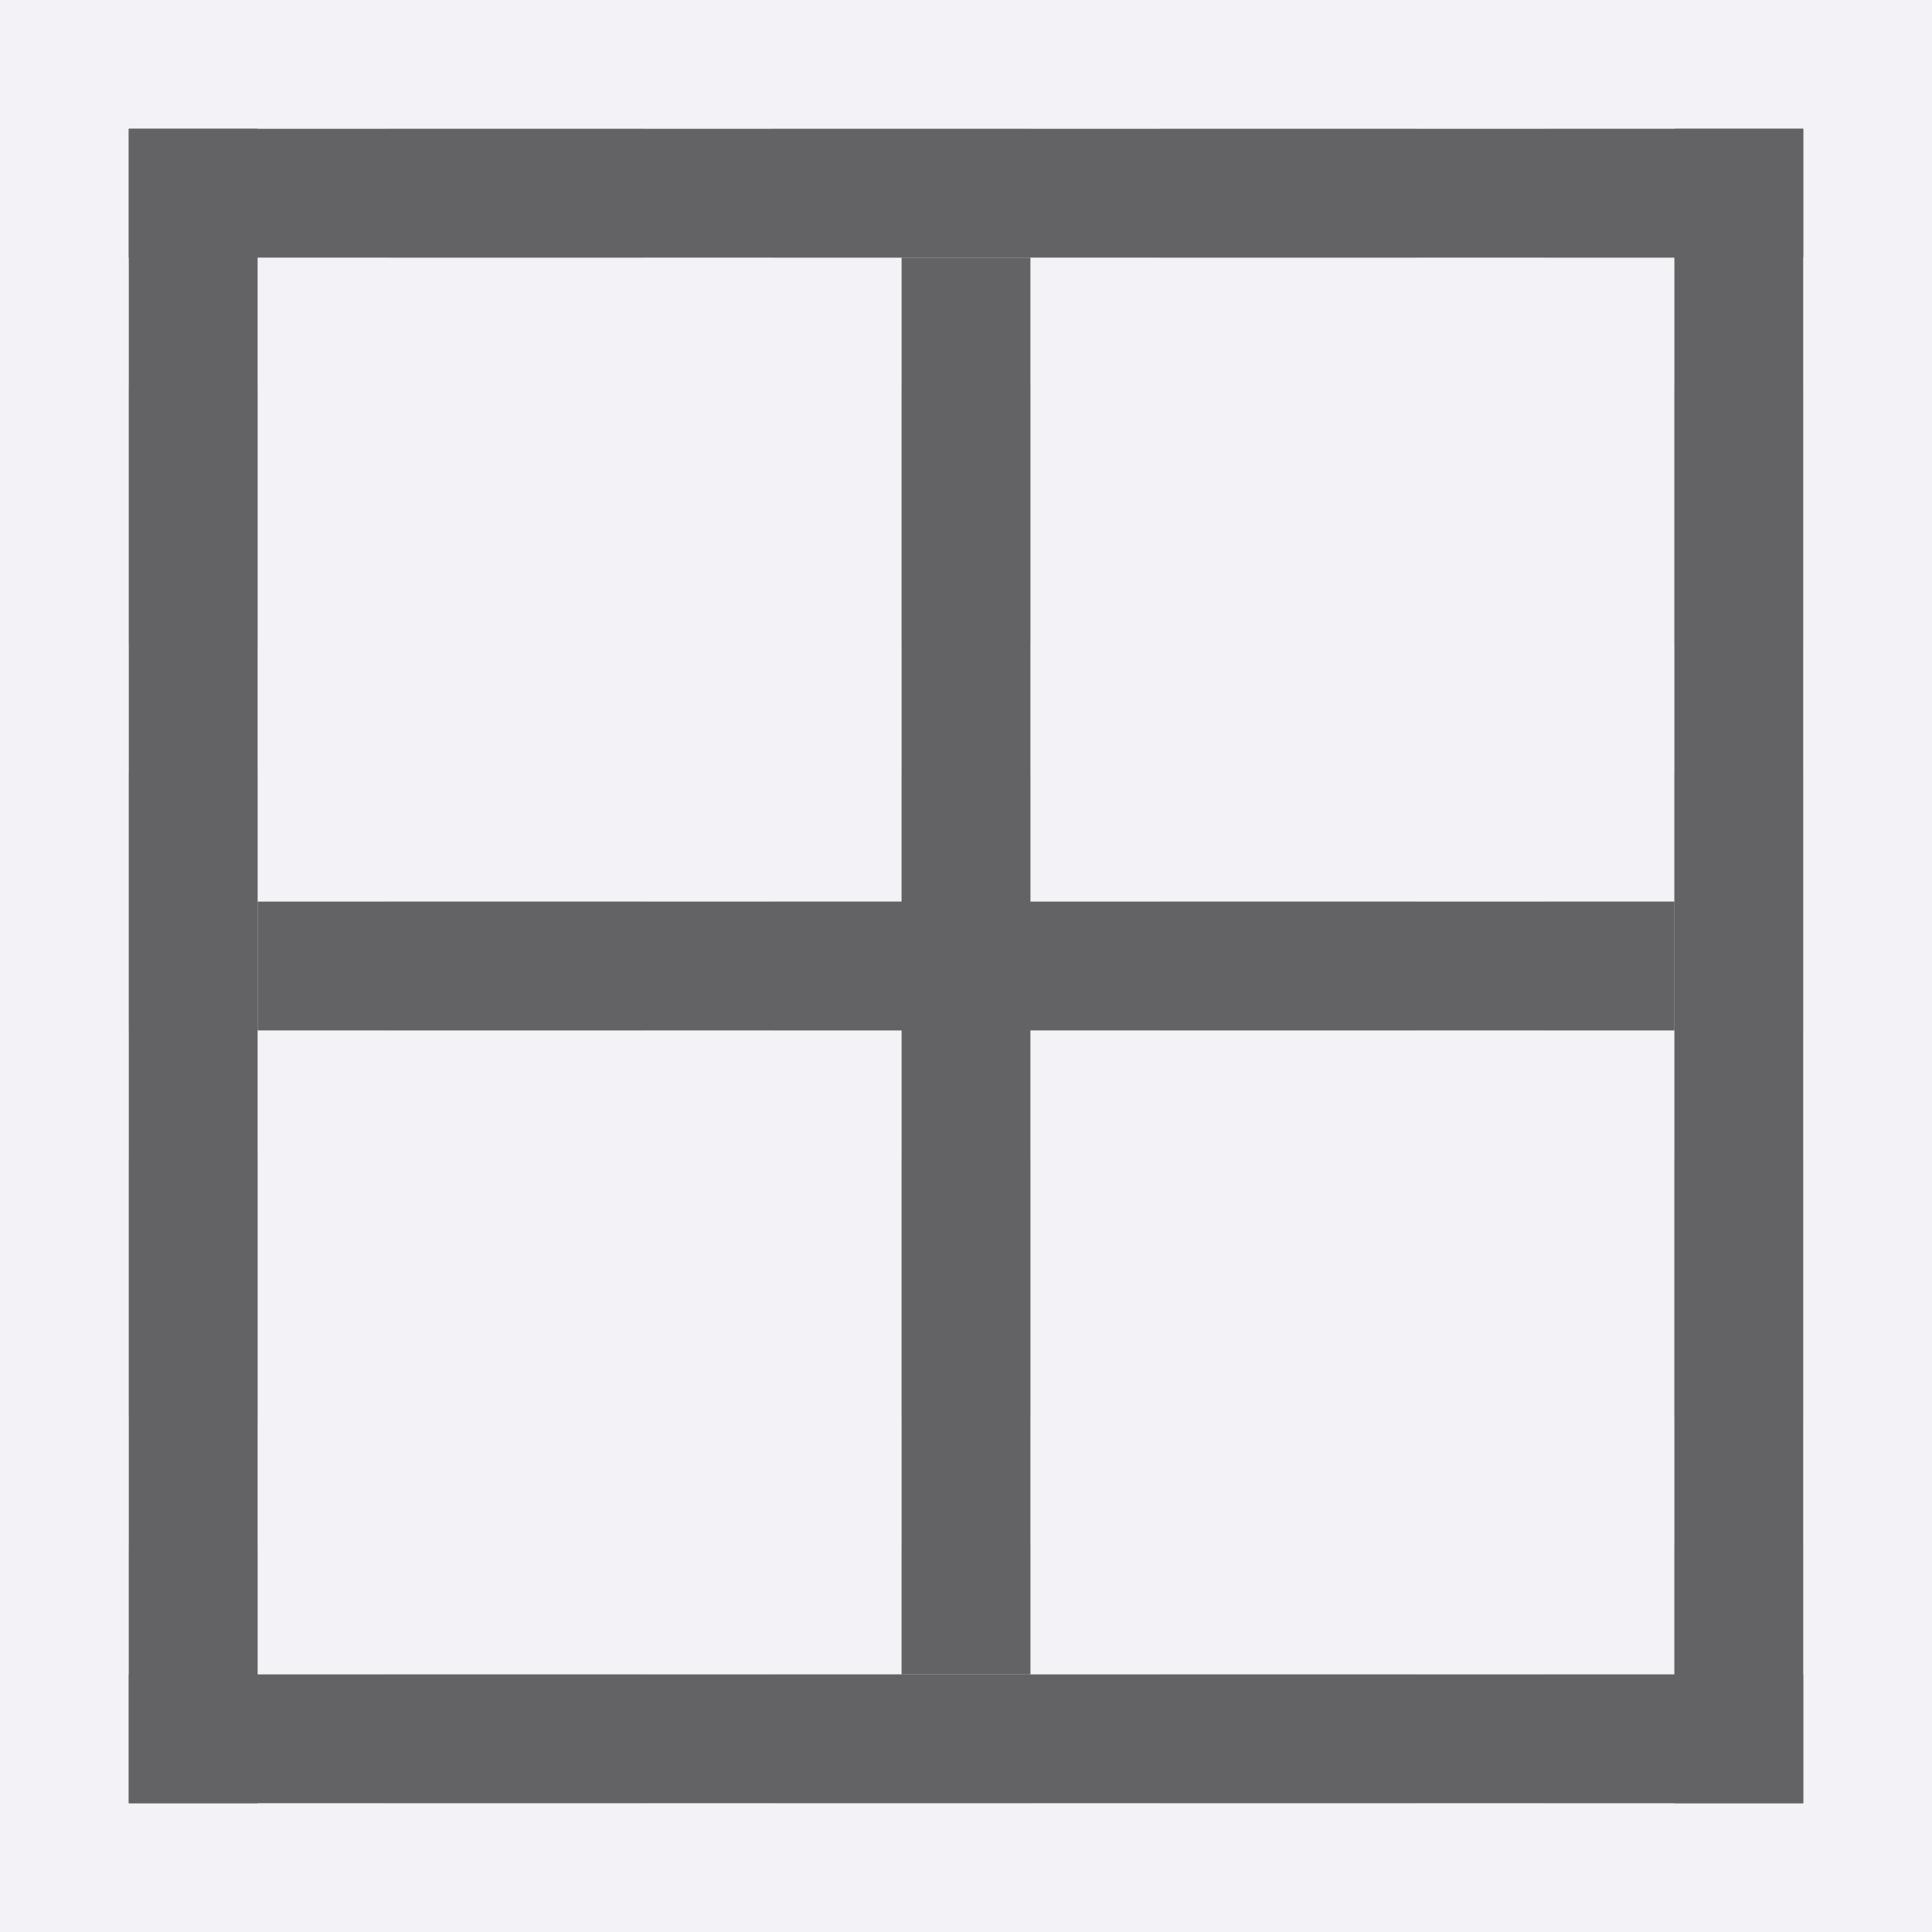 <svg height="15" width="15" xmlns="http://www.w3.org/2000/svg"><path d="m0 0v15h15v-15z" fill="#f2f2f7" stroke-width=".938"/><g fill="#d3d3d3"><path d="m1 1v1h1v-1zm2 0v1h2v-1zm3 0v1h2v-1zm3 0v1h2v-1zm3 0v1h1 1v-1h-1zm-11 2v2h1v-2zm12 0v2h1v-2zm-12 3v2h1v-2zm12 0v2h1v-2zm-12 3v2h1v-2zm12 0v2h1v-2zm-12 3v2h1v-2zm12 0v1h-1v1h1 1v-2zm-10 1v1h2v-1zm3 0v1h2v-1zm3 0v1h2v-1z"/><path d="m7 3h1v2h-1z"/><path d="m7 6h1v2h-1z"/><path d="m7 9h1v2h-1z"/><path d="m7 12h1v1h-1z"/><g transform="matrix(0 1 1 0 0 0)"><path d="m7 3h1v2h-1z"/><path d="m7 6h1v2h-1z"/><path d="m7 9h1v2h-1z"/><path d="m7 12h1v1h-1z"/></g></g><g fill="#636366"><path d="m1 1v1h2 9 2v-1zm0 12v1h13v-1h-2-9z"/><path d="m14 1h-1v2 9 2h1zm-12 0h-1v13h1v-2-9z"/><path d="m7-13h1v11h-1z" transform="rotate(90)"/><path d="m7 2h1v11h-1z"/></g></svg>